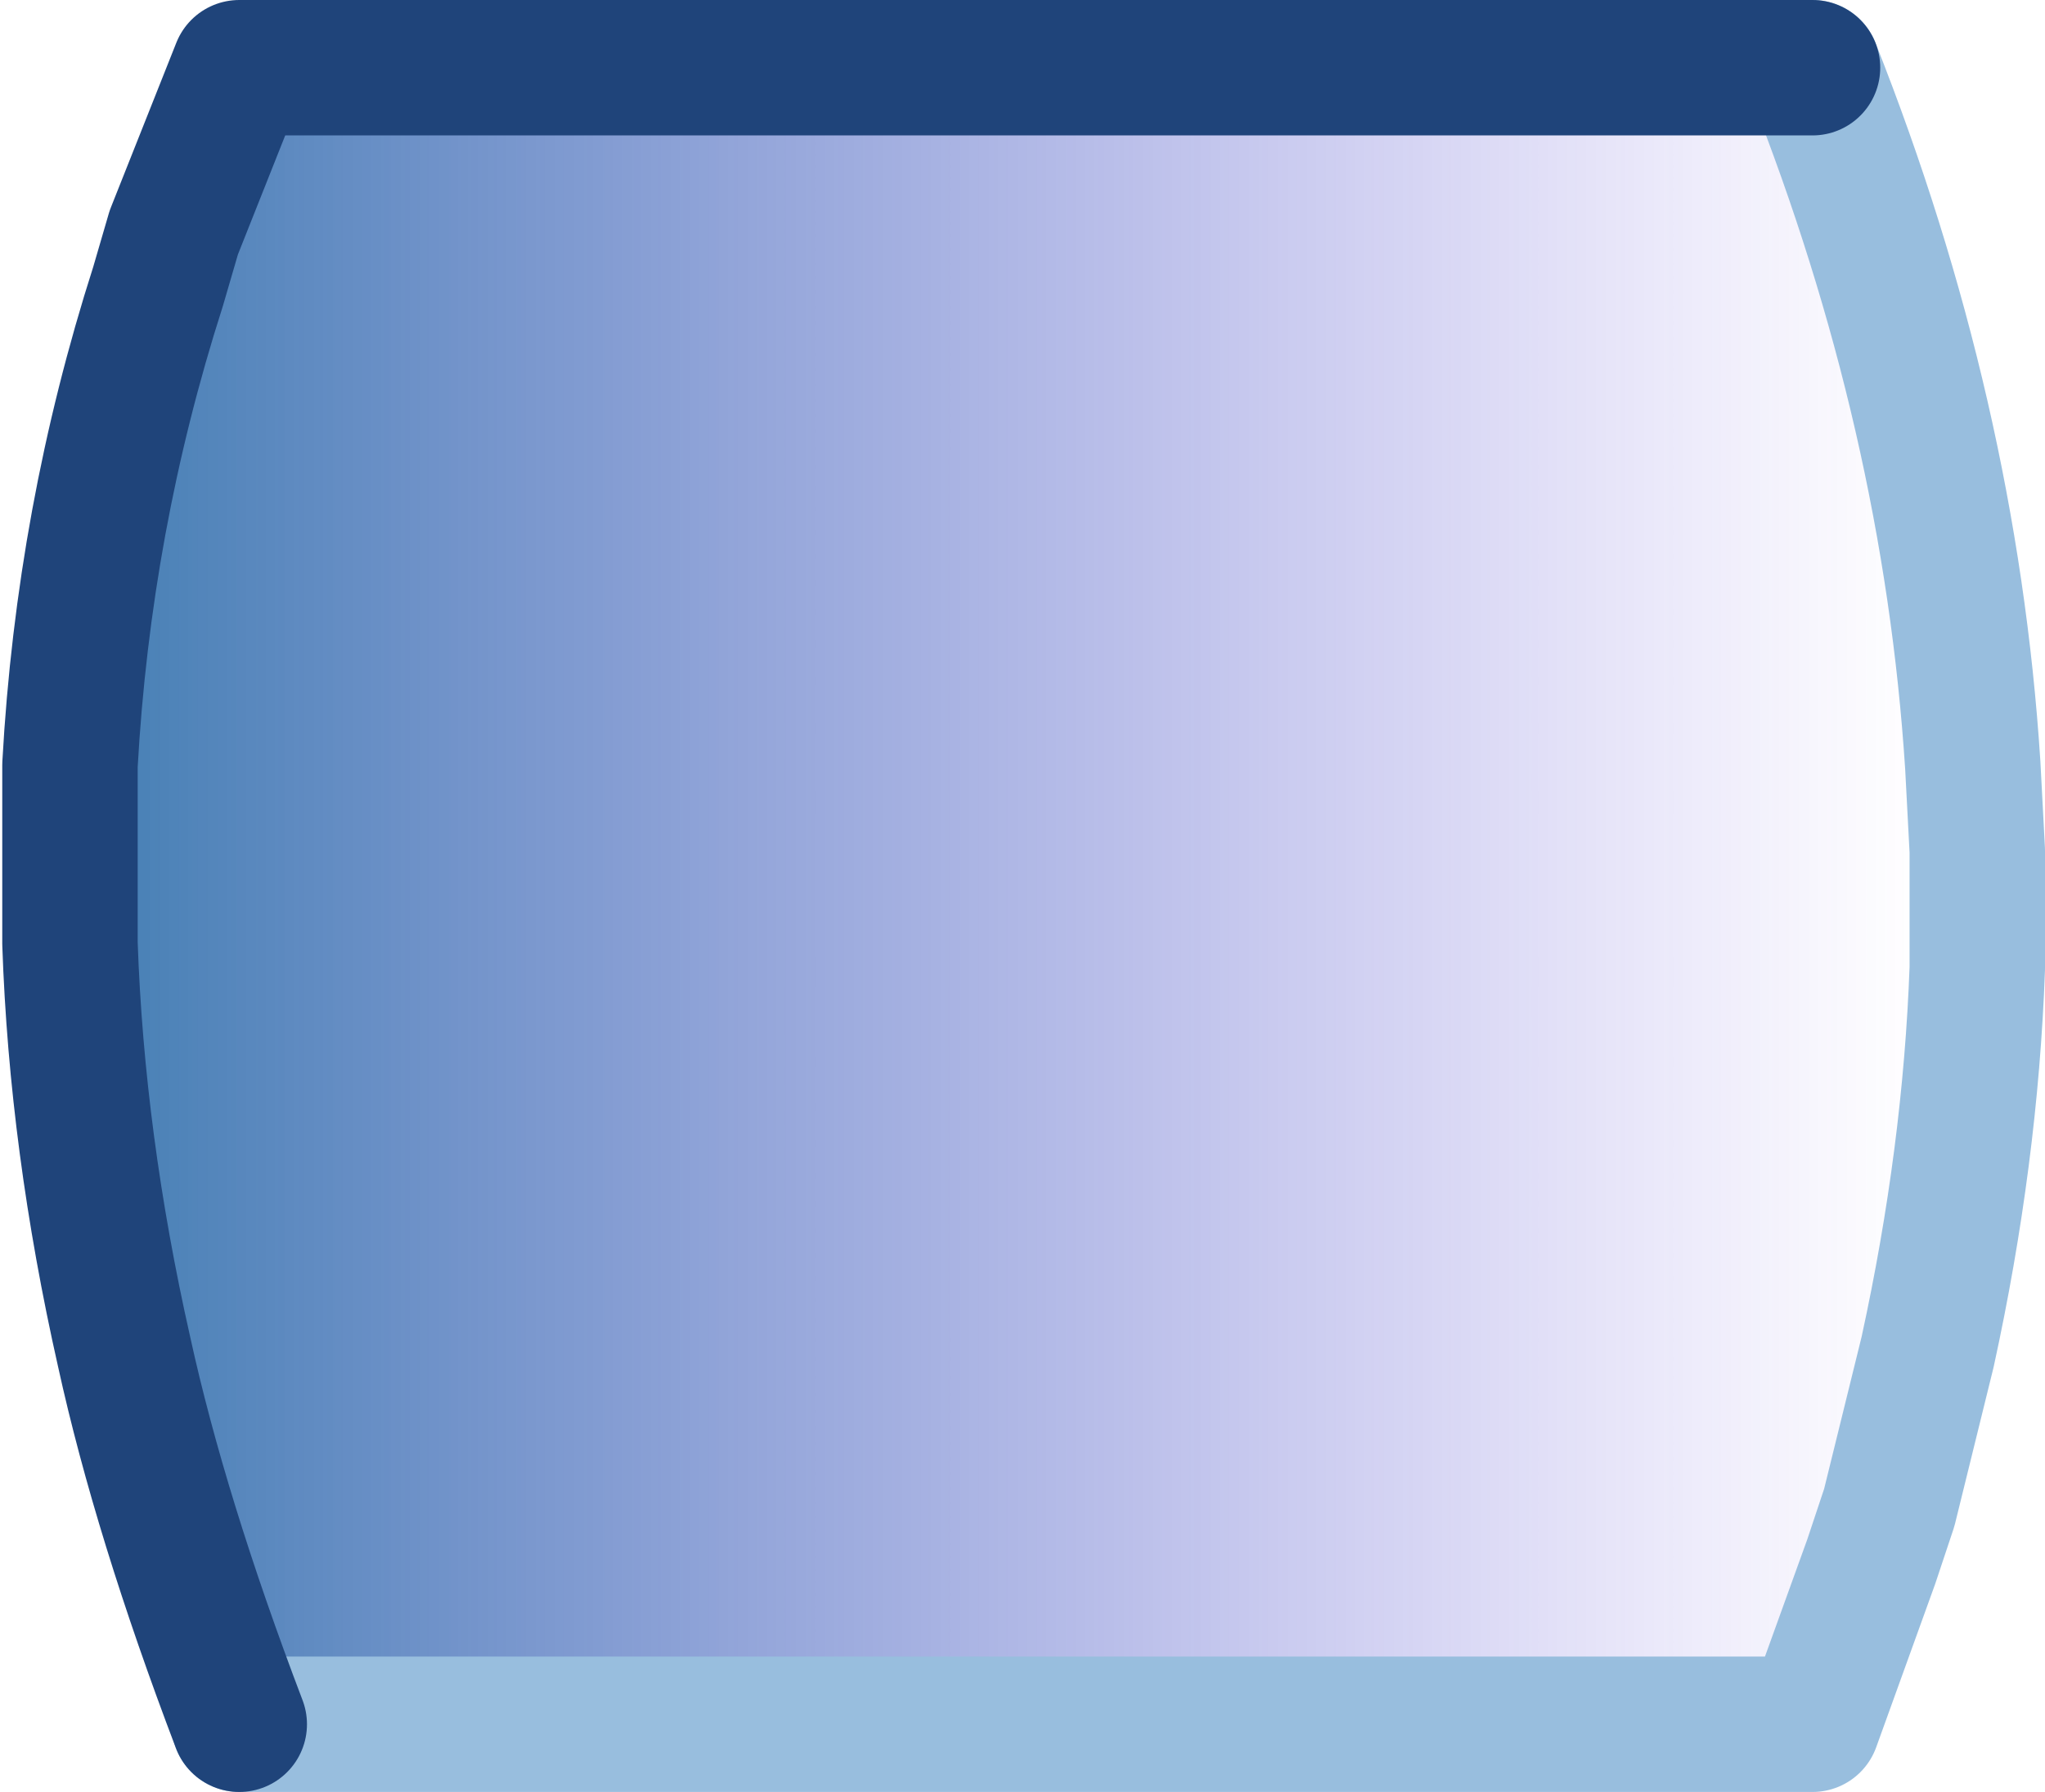 <?xml version="1.0" encoding="UTF-8" standalone="no"?>
<svg xmlns:xlink="http://www.w3.org/1999/xlink" height="39.7px" width="45.3px" xmlns="http://www.w3.org/2000/svg">
  <g transform="matrix(1.0, 0.0, 0.0, 1.0, 8.6, -3.8)">
    <path d="M31.4 5.3 Q33.15 9.9 33.95 13.55 35.0 18.2 35.2 22.65 L35.2 25.25 35.15 26.55 Q34.85 32.0 33.25 37.2 L32.85 38.4 31.4 42.0 -3.3 42.0 -3.45 42.0 Q-6.5 34.3 -7.0 26.55 L-7.05 24.7 -7.05 22.1 Q-6.95 17.9 -6.0 13.55 L-5.1 10.15 -4.75 8.95 -3.45 5.3 -3.3 5.3 31.4 5.3 M33.25 37.2 L34.1 33.75 Q35.05 29.4 35.2 25.25 35.05 29.4 34.1 33.75 L33.25 37.2 M-4.75 8.95 L-3.3 5.3 -4.75 8.95 M-3.3 42.0 Q-5.05 37.4 -5.85 33.75 -6.9 29.1 -7.05 24.7 -6.9 29.1 -5.85 33.75 -5.05 37.4 -3.3 42.0" fill="url(#gradient0)" fill-rule="evenodd" stroke="none"/>
    <path d="M35.2 22.65 L35.1 20.75 Q34.6 13.0 31.55 5.3 M35.2 22.65 L35.2 25.25 Q35.05 29.4 34.1 33.75 L33.25 37.2 32.85 38.4 31.55 42.0 31.4 42.0 -3.3 42.0" fill="none" stroke="#98bede" stroke-linecap="round" stroke-linejoin="round" stroke-width="3.0"/>
    <path d="M31.55 5.3 L31.4 5.3 M-7.05 24.7 L-7.05 22.1 -7.05 20.75 Q-6.75 15.3 -5.1 10.15 L-4.75 8.95 M-3.3 5.3 L31.4 5.3 M-3.3 5.3 L-4.75 8.95 M-7.05 24.7 Q-6.9 29.1 -5.85 33.75 -5.05 37.4 -3.3 42.0" fill="none" stroke="#1f447a" stroke-linecap="round" stroke-linejoin="round" stroke-width="3.0"/>
  </g>
  <defs>
    <linearGradient gradientTransform="matrix(-0.024, 0.0, 0.0, 0.022, 14.25, 23.4)" gradientUnits="userSpaceOnUse" id="gradient0" spreadMethod="pad" x1="-819.2" x2="819.2">
      <stop offset="0.0" stop-color="#4926d9" stop-opacity="0.0"/>
      <stop offset="1.0" stop-color="#06529b" stop-opacity="0.722"/>
    </linearGradient>
  </defs>
</svg>
